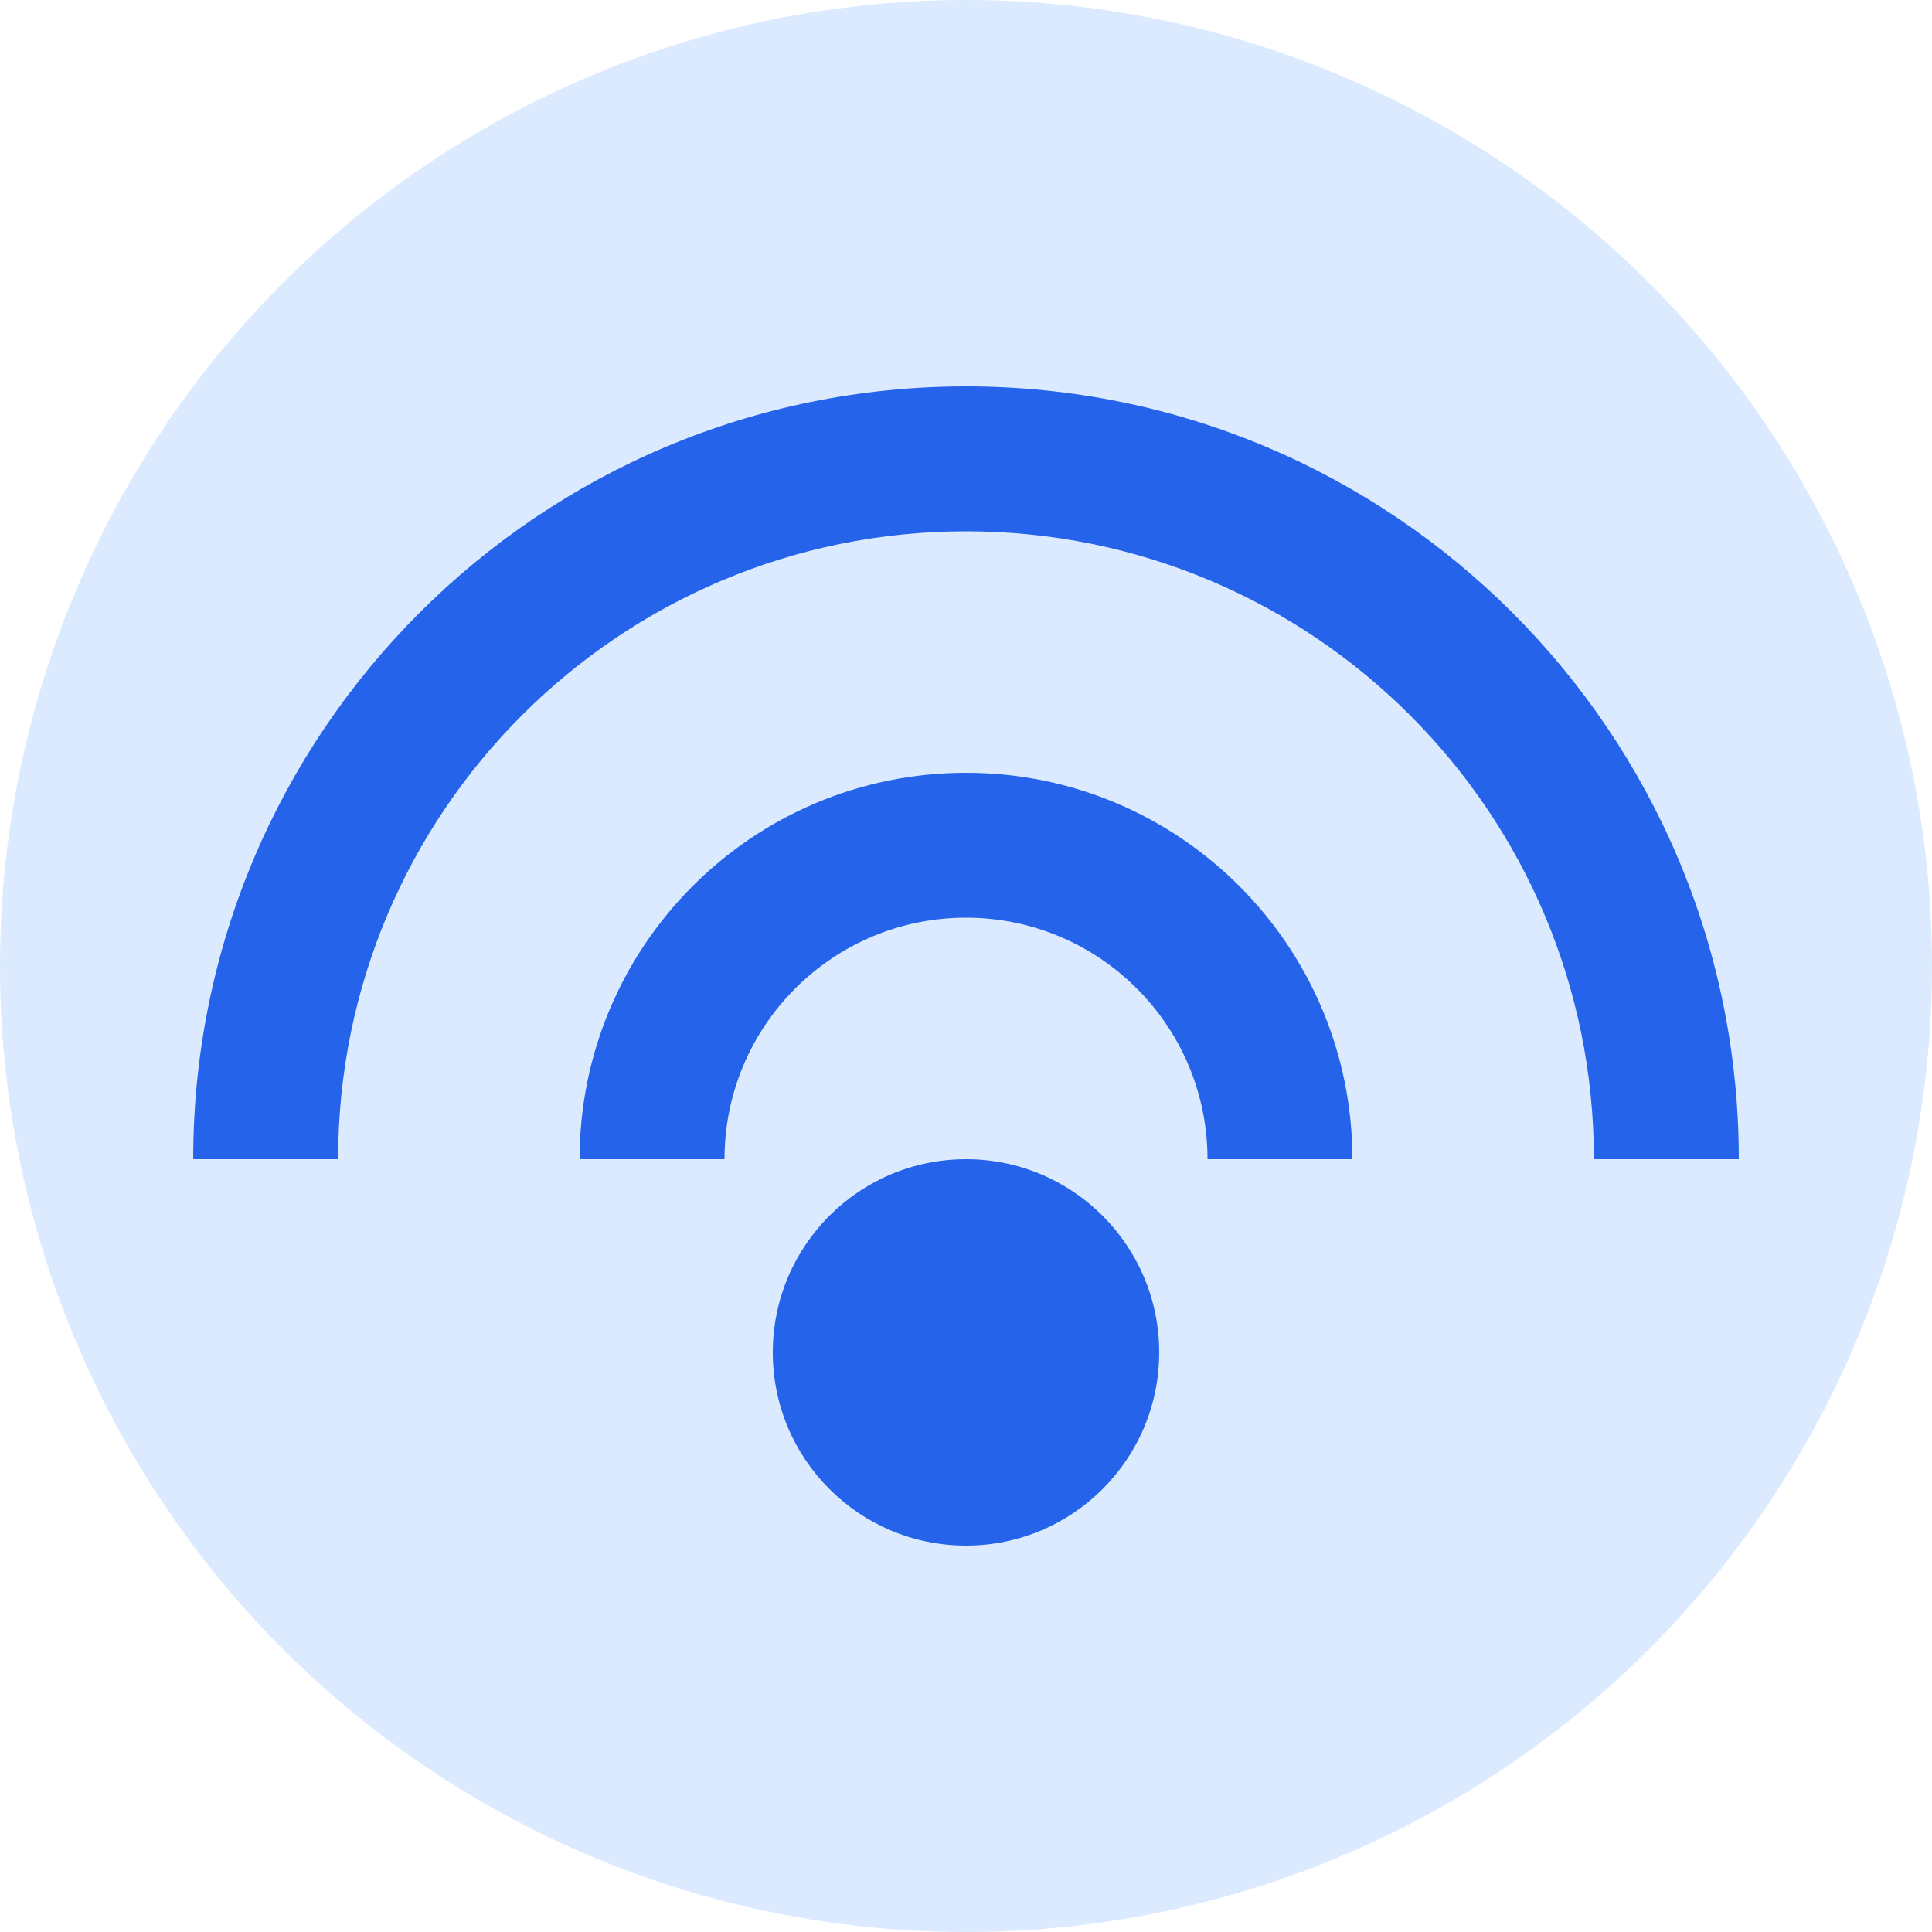<?xml version="1.0" encoding="UTF-8" standalone="no"?>
<svg xmlns="http://www.w3.org/2000/svg" width="40" height="40" viewBox="0 0 40 40">
  <circle cx="20" cy="20" r="20" fill="#dbeafe" />
  <g transform="translate(8, 8)" fill="#2563eb">
    <path d="M12,16 C14.209,16 16,17.791 16,20 C16,22.209 14.209,24 12,24 C9.791,24 8,22.209 8,20 C8,17.791 9.791,16 12,16 Z" />
    <path d="M12,8 C16.418,8 20,11.582 20,16 L17,16 C17,13.239 14.761,11 12,11 C9.239,11 7,13.239 7,16 L4,16 C4,11.582 7.582,8 12,8 Z" />
    <path d="M12,0 C20.837,0 28,7.163 28,16 L25,16 C25,8.82 19.18,3 12,3 C4.82,3 -1,8.82 -1,16 L-4,16 C-4,7.163 3.163,0 12,0 Z" />
  </g>
</svg>
